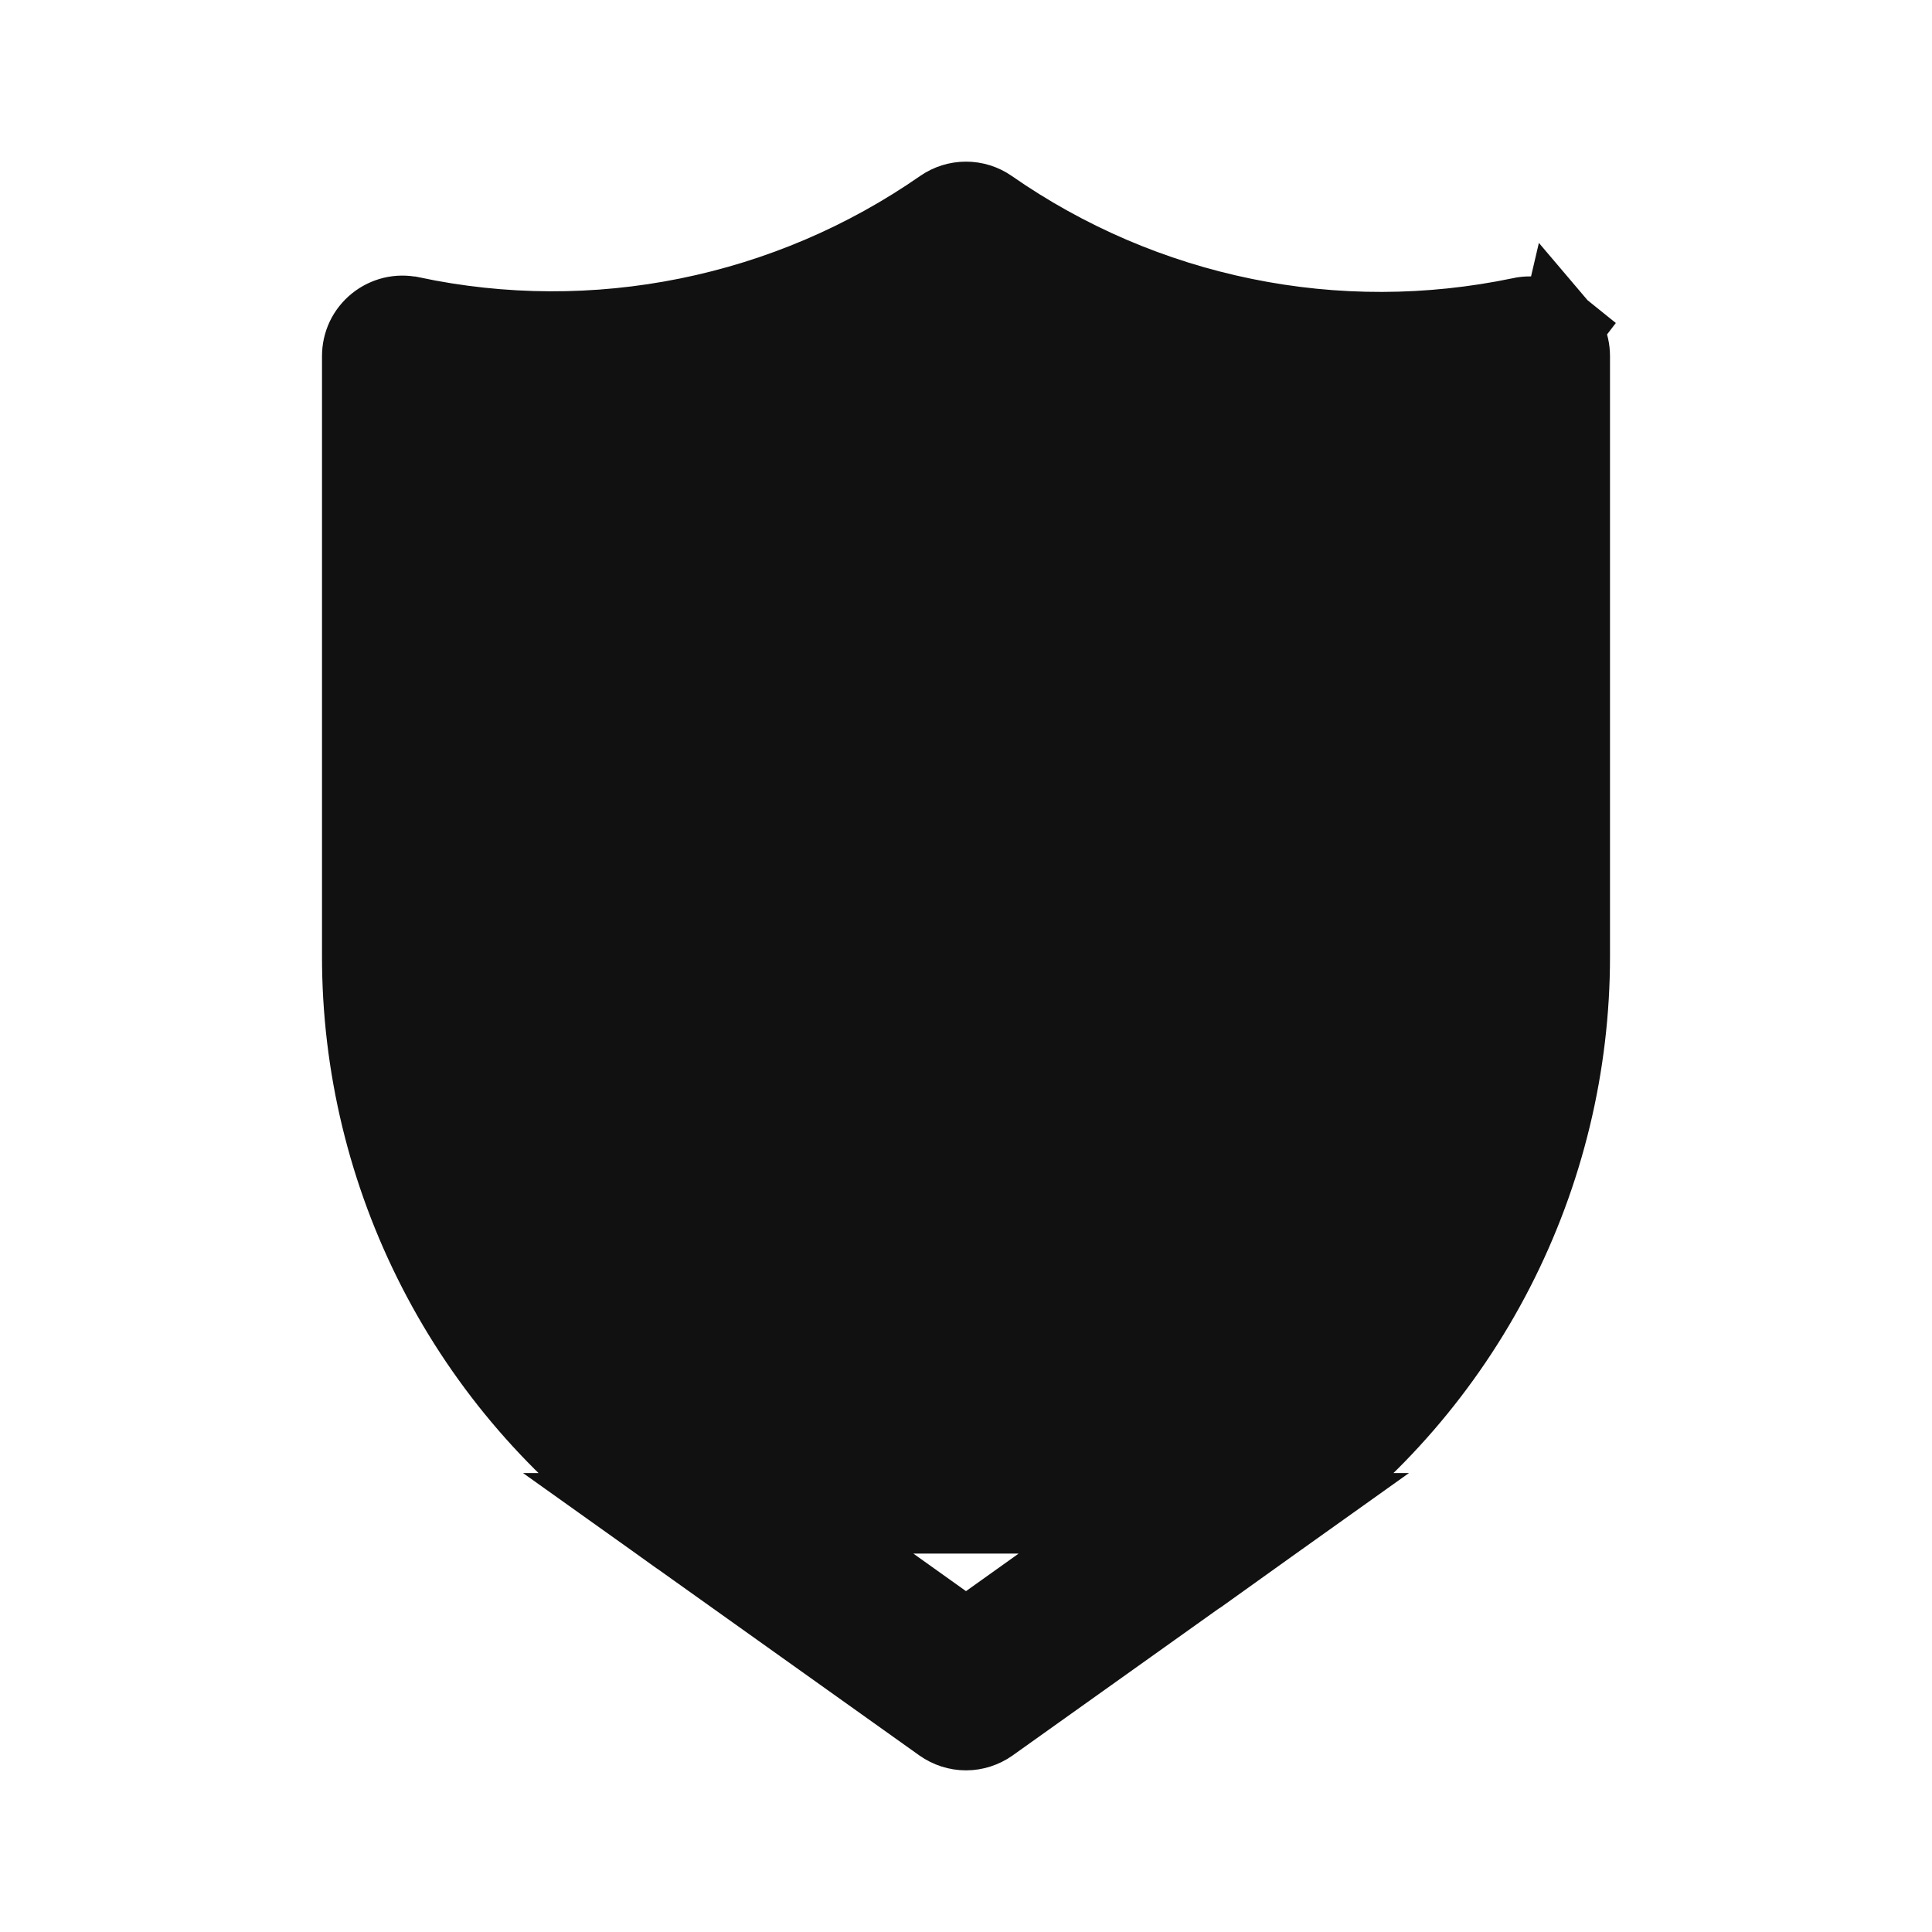 <svg width="24" height="24" viewBox="0 0 24 24" fill="none" xmlns="http://www.w3.org/2000/svg">
<path d="M19.378 4.095L19.316 4.045C19.258 3.998 19.19 3.965 19.117 3.947C19.044 3.93 18.969 3.929 18.895 3.945L18.893 3.946L18.893 3.946C17.757 4.183 16.585 4.187 15.449 3.954C14.312 3.722 13.236 3.26 12.284 2.597C12.201 2.539 12.102 2.508 12 2.508C11.898 2.508 11.799 2.539 11.715 2.597C10.763 3.259 9.686 3.719 8.55 3.949C7.413 4.18 6.241 4.175 5.107 3.935L5.104 3.935C5.031 3.919 4.956 3.92 4.883 3.937C4.811 3.955 4.743 3.988 4.685 4.035C4.627 4.082 4.58 4.141 4.548 4.208C4.516 4.276 4.5 4.35 4.5 4.424L4.5 4.426L4.5 11.876V11.877C4.499 13.231 4.822 14.565 5.441 15.769C6.06 16.973 6.958 18.012 8.06 18.799L19.378 4.095ZM19.378 4.095C19.407 4.129 19.432 4.167 19.452 4.208C19.484 4.276 19.5 4.35 19.5 4.424V4.426V11.876V11.877C19.501 13.231 19.178 14.565 18.559 15.769C17.94 16.973 17.042 18.012 15.94 18.799L19.378 4.095ZM11.71 21.399L8.061 18.799H15.939L12.29 21.399C12.29 21.399 12.29 21.399 12.29 21.399C12.205 21.459 12.104 21.492 12 21.492C11.896 21.492 11.795 21.459 11.71 21.399ZM11.645 15.008L11.29 14.656L11.645 15.008C11.691 14.961 11.747 14.924 11.808 14.899C11.869 14.873 11.934 14.86 12 14.86C12.066 14.86 12.131 14.873 12.192 14.899C12.253 14.924 12.309 14.961 12.355 15.008L12.71 14.656L12.355 15.008C12.447 15.101 12.499 15.226 12.5 15.357C12.499 15.471 12.46 15.582 12.387 15.671C12.314 15.76 12.212 15.821 12.1 15.844C11.987 15.867 11.869 15.85 11.767 15.797C11.665 15.743 11.585 15.656 11.54 15.55L11.08 15.746L11.54 15.55C11.514 15.489 11.5 15.423 11.5 15.357C11.501 15.226 11.553 15.101 11.645 15.008ZM15.36 17.983L15.361 17.983L18 11.876H18.5V11.876V5.576V5.032L17.957 5.078C15.966 5.248 13.971 4.786 12.257 3.757L12 3.603L11.743 3.757C10.029 4.786 8.034 5.248 6.043 5.078L5.5 5.032V5.576L5.5 11.876C5.5 11.876 5.5 11.876 5.5 11.876C5.5 11.876 5.5 11.876 5.5 11.876C5.499 13.07 5.784 14.248 6.33 15.31C6.876 16.372 7.668 17.288 8.639 17.983L8.64 17.983L11.71 20.173L12 20.38L12.29 20.173L15.36 17.983ZM12 7.856H12C12.663 7.856 13.299 8.12 13.768 8.588C14.237 9.057 14.5 9.693 14.5 10.356C14.5 11.019 14.237 11.655 13.768 12.124C13.299 12.593 12.663 12.856 12 12.856C11.867 12.856 11.74 12.803 11.646 12.71C11.553 12.616 11.5 12.489 11.5 12.356C11.5 12.224 11.553 12.096 11.646 12.003C11.74 11.909 11.867 11.856 12 11.856L12.002 11.856C12.265 11.855 12.523 11.785 12.751 11.653C12.978 11.52 13.166 11.331 13.297 11.102C13.428 10.874 13.497 10.616 13.496 10.352C13.495 10.089 13.426 9.831 13.294 9.604C13.162 9.376 12.972 9.187 12.744 9.056C12.516 8.925 12.258 8.856 11.995 8.856C11.732 8.856 11.473 8.926 11.245 9.058C11.022 9.187 10.835 9.372 10.704 9.594C10.634 9.7 10.528 9.775 10.405 9.805C10.28 9.836 10.148 9.817 10.036 9.753C9.924 9.688 9.842 9.583 9.806 9.459C9.771 9.338 9.783 9.208 9.839 9.096C10.058 8.72 10.372 8.408 10.749 8.191C11.129 7.971 11.561 7.856 12 7.856Z" fill="#111111" stroke="#111111"/>
</svg>
